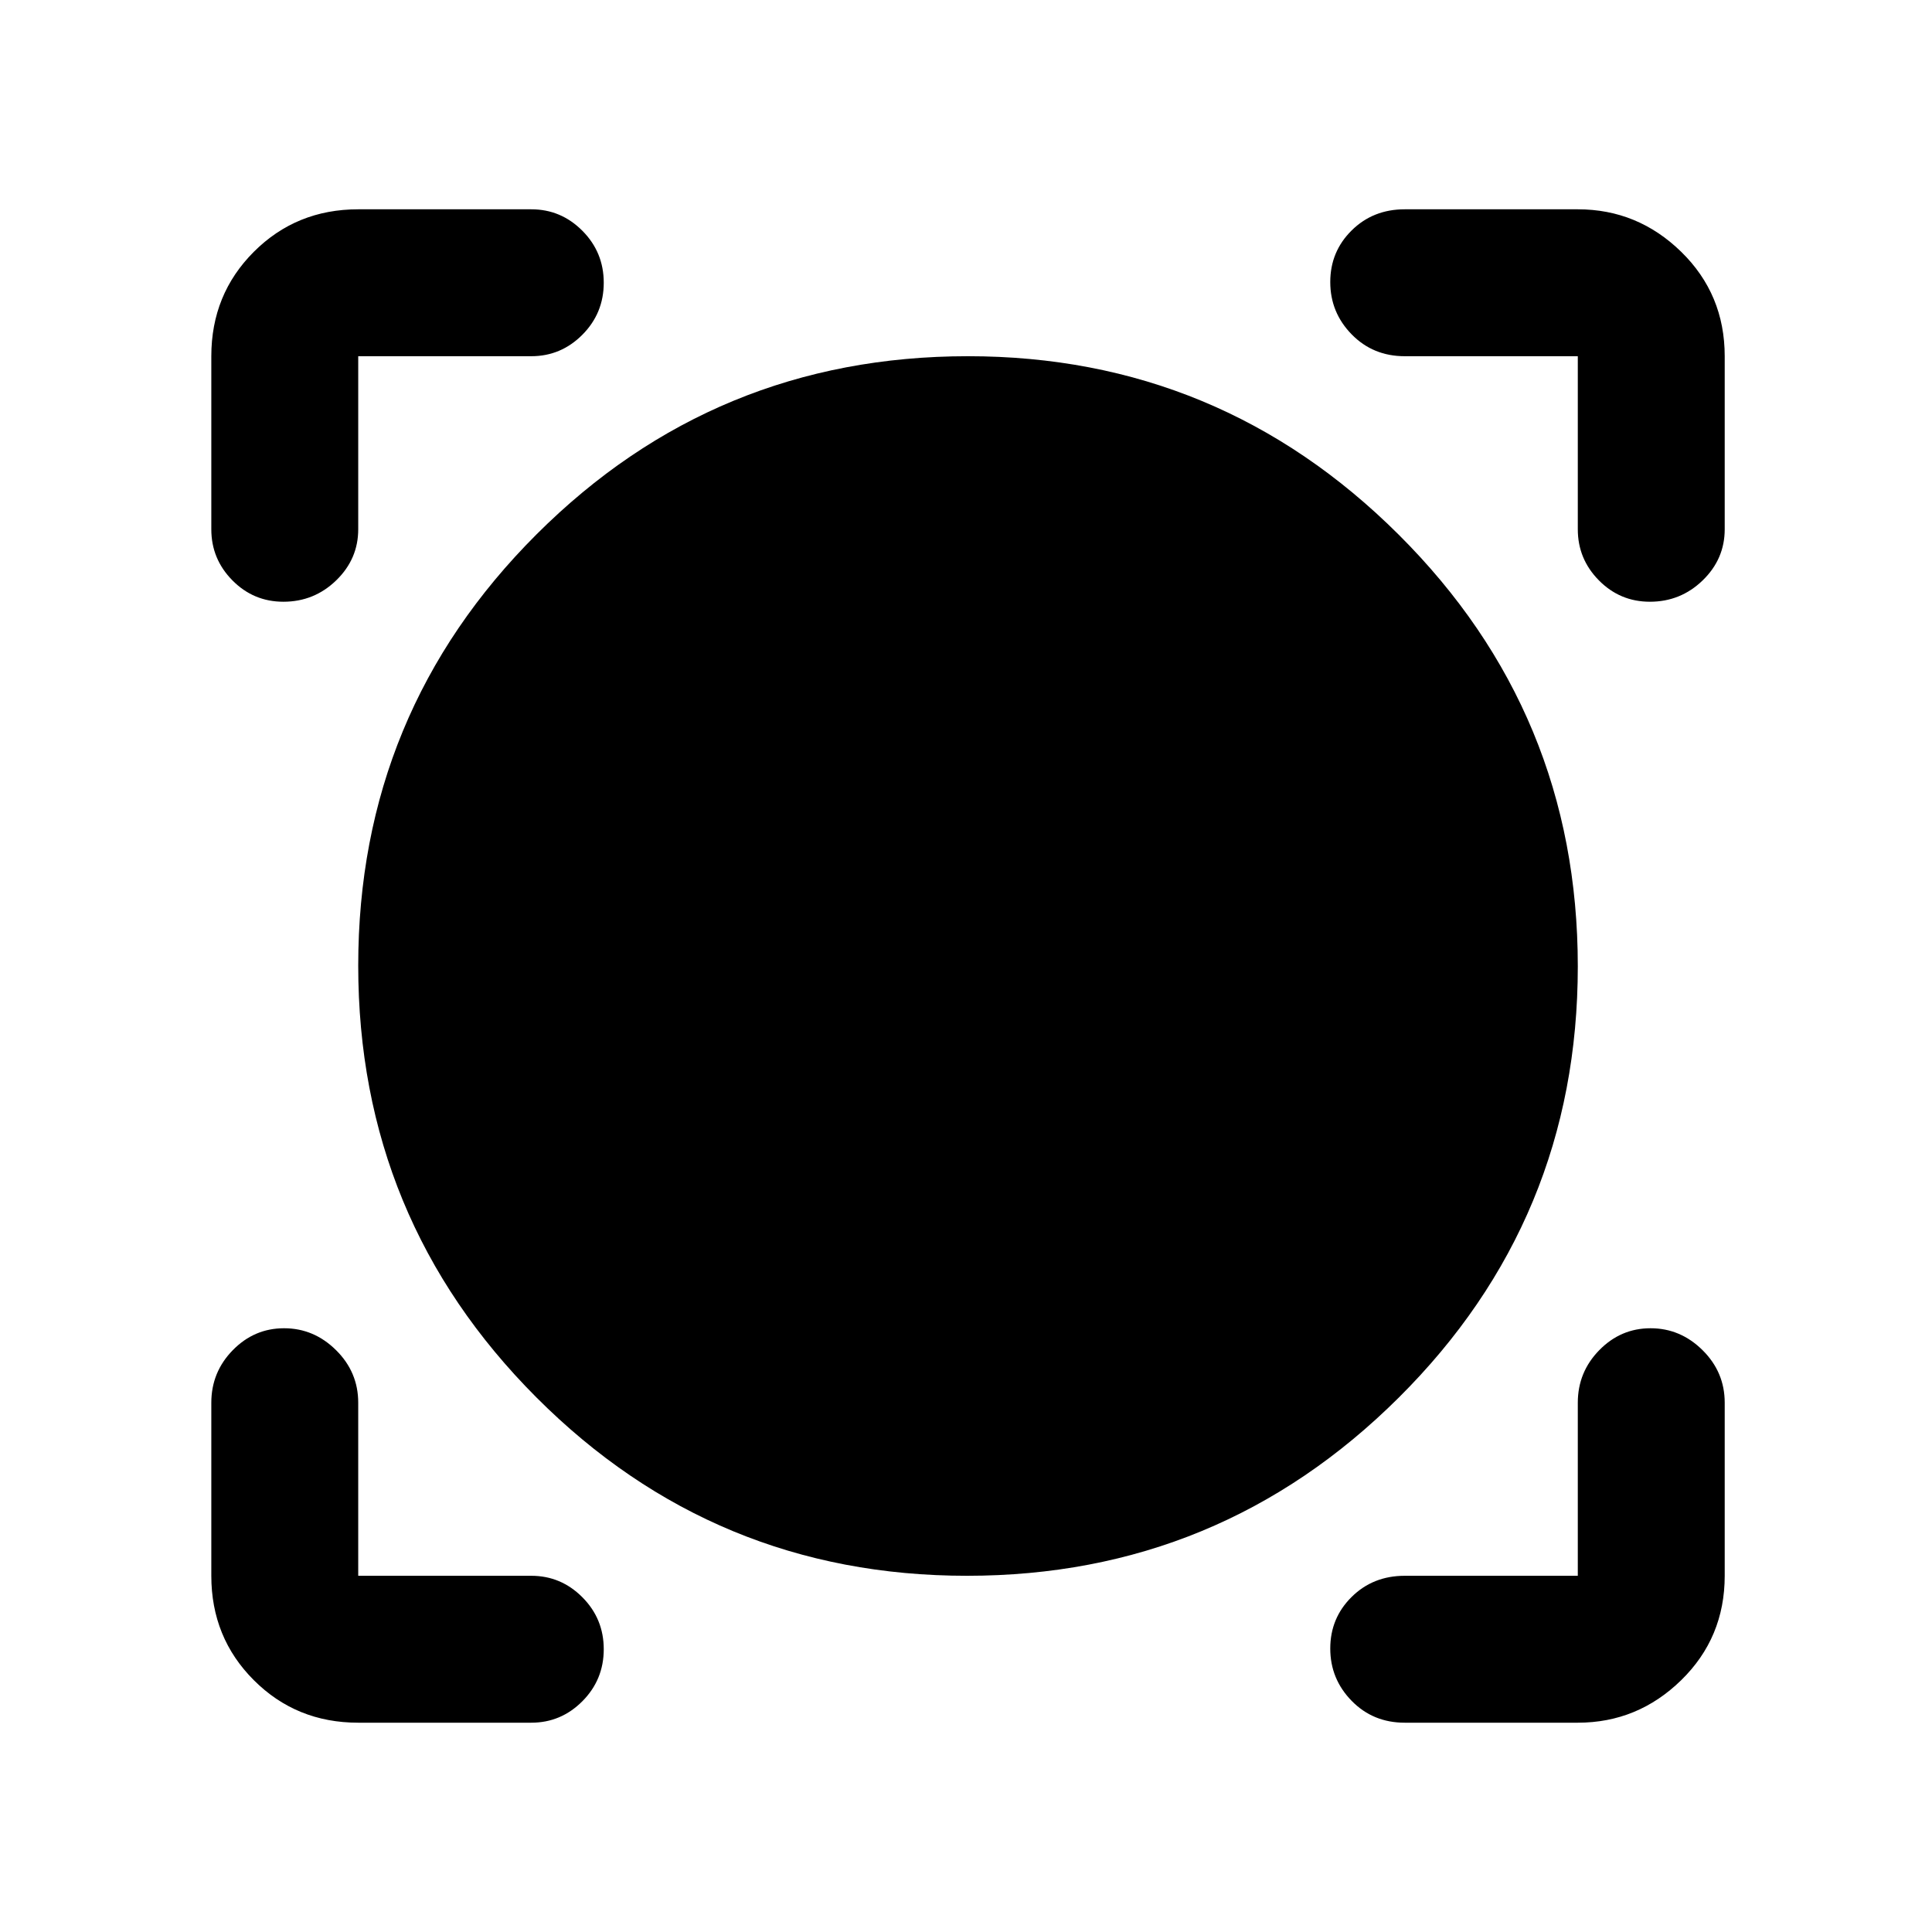 <svg xmlns="http://www.w3.org/2000/svg" height="48" viewBox="0 -960 960 960" width="48"><path d="M264-104h-86q-30.75 0-51.87-21.13Q105-146.25 105-177v-86q0-15.2 10.66-26.1 10.66-10.9 25.5-10.9T167-289.1q11 10.9 11 26.1v86h86q14.77 0 25.39 10.68Q300-155.65 300-140.51q0 15.14-10.61 25.83Q278.77-104 264-104Zm520 0h-86q-15.75 0-26.37-10.86-10.63-10.86-10.63-26t10.63-25.64Q682.25-177 698-177h86v-86q0-15.2 10.66-26.1 10.66-10.9 25.5-10.9T846-289.1q11 10.9 11 26.1v86q0 30.75-21.62 51.87Q813.75-104 784-104Zm-303.5-73q-125.5 0-214-88.67T178-480.17Q178-606 266.62-694.5 355.24-783 481-783q125 0 214 88.67t89 214.5Q784-354 695-265.5 606-177 480.5-177ZM105-783q0-30.75 21.13-51.88Q147.25-856 178-856h86q14.77 0 25.39 10.68Q300-834.65 300-819.51q0 15.14-10.61 25.83Q278.77-783 264-783h-86v86q0 14.78-10.95 25.39Q156.1-661 140.82-661q-14.85 0-25.33-10.61Q105-682.22 105-697v-86Zm714.82 122q-14.85 0-25.33-10.61Q784-682.22 784-697v-86h-86q-15.75 0-26.37-10.86-10.63-10.86-10.63-26t10.63-25.64Q682.25-856 698-856h86q29.75 0 51.38 21.12Q857-813.75 857-783v86q0 14.78-10.95 25.39Q835.1-661 819.82-661Z"/></svg>
